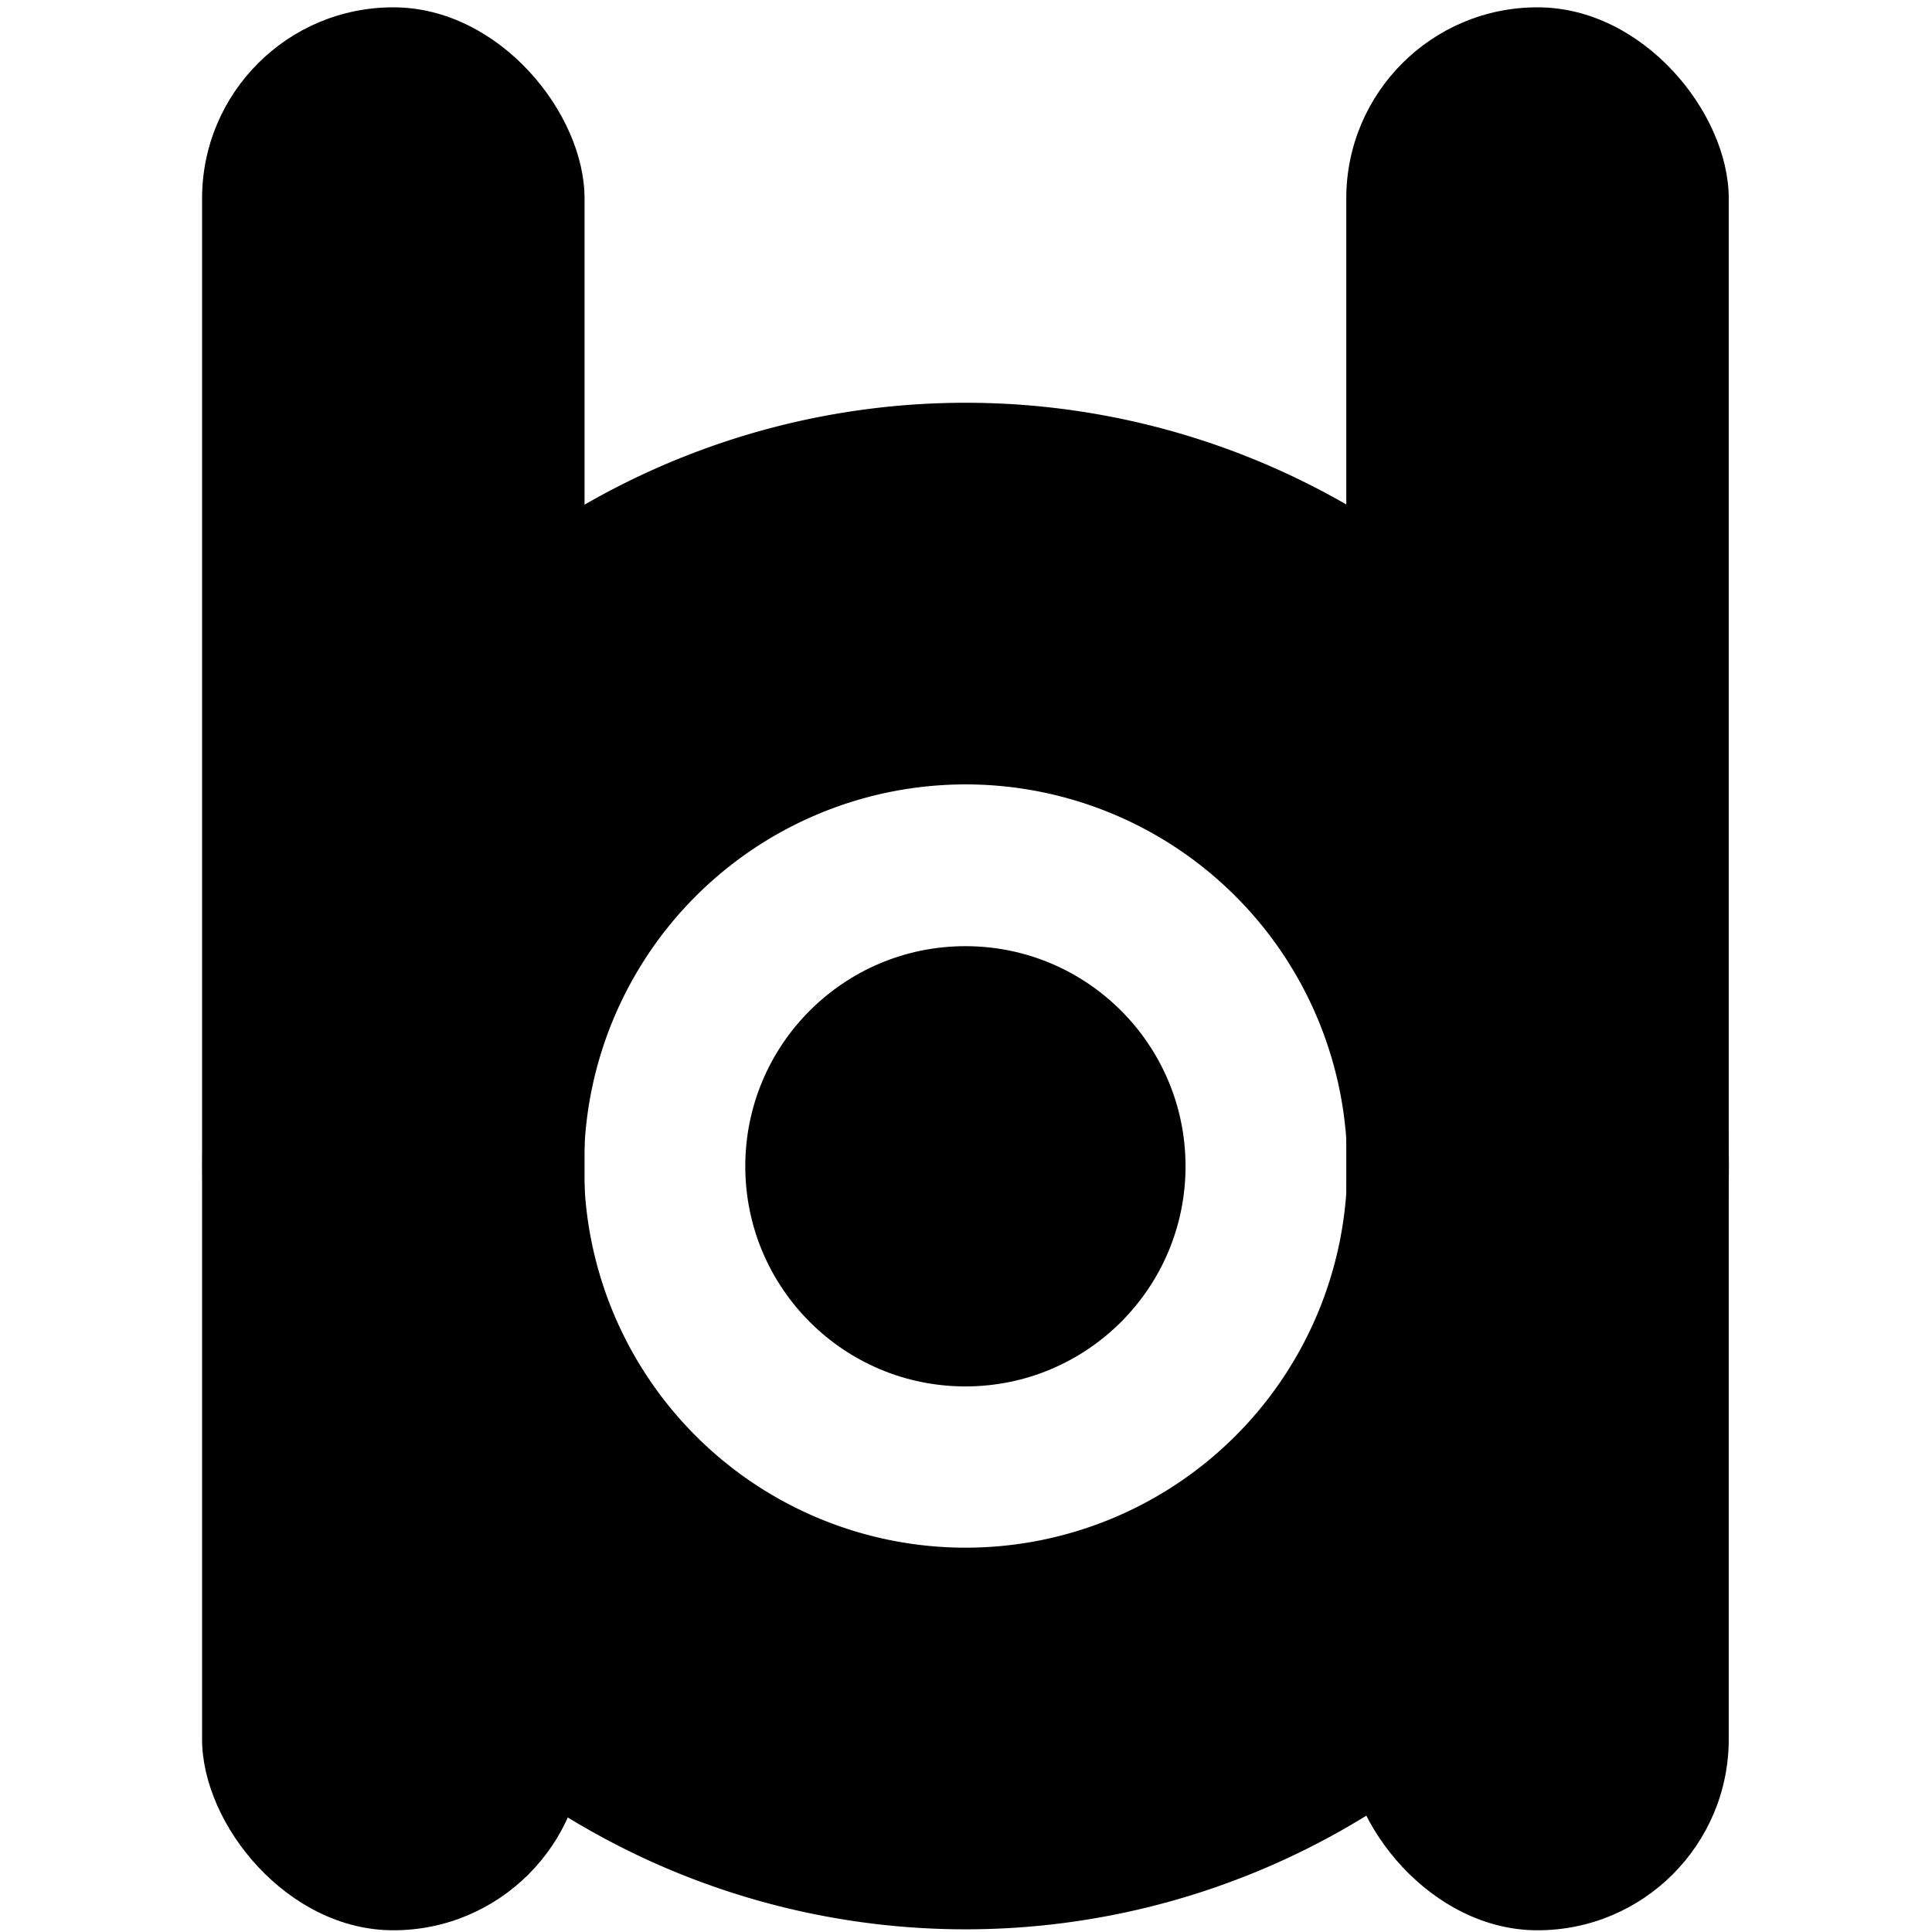 <?xml version="1.0" encoding="utf-8"?>
<svg version="1.0" width="16pt" height="16pt" viewBox="0 0 16 16" preserveAspectRatio="xMidYMid meet" xmlns="http://www.w3.org/2000/svg" xmlns:bx="https://boxy-svg.com">
  <g style="" transform="matrix(0.049, 0, 0, 0.049, 7.712, 7.812)">
    <path class="logo-color" d="M 790.4 423.2 m -129.003 0 a 129.003 129.003 0 1 0 258.006 0 a 129.003 129.003 0 1 0 -258.006 0 Z M 790.4 423.2 m -64.501 0 a 64.501 64.501 0 0 1 129.002 0 a 64.501 64.501 0 0 1 -129.002 0 Z" style="" transform="matrix(1, 0, -0, 1, -784.588, -385.554)" bx:shape="ring 790.4 423.2 64.501 64.501 129.003 129.003 1@68f4b763"/>
    <rect class="logo-color" x="-123.235" y="-158.19" width="64.643" height="325" rx="32.3" ry="32.3"/>
    <rect class="logo-color" x="70.148" y="-158.19" width="64.643" height="325" rx="32.3" ry="32.3"/>
    <circle class="logo-color" cx="5.778" cy="37.689" r="37.204"/>
  </g>
</svg>